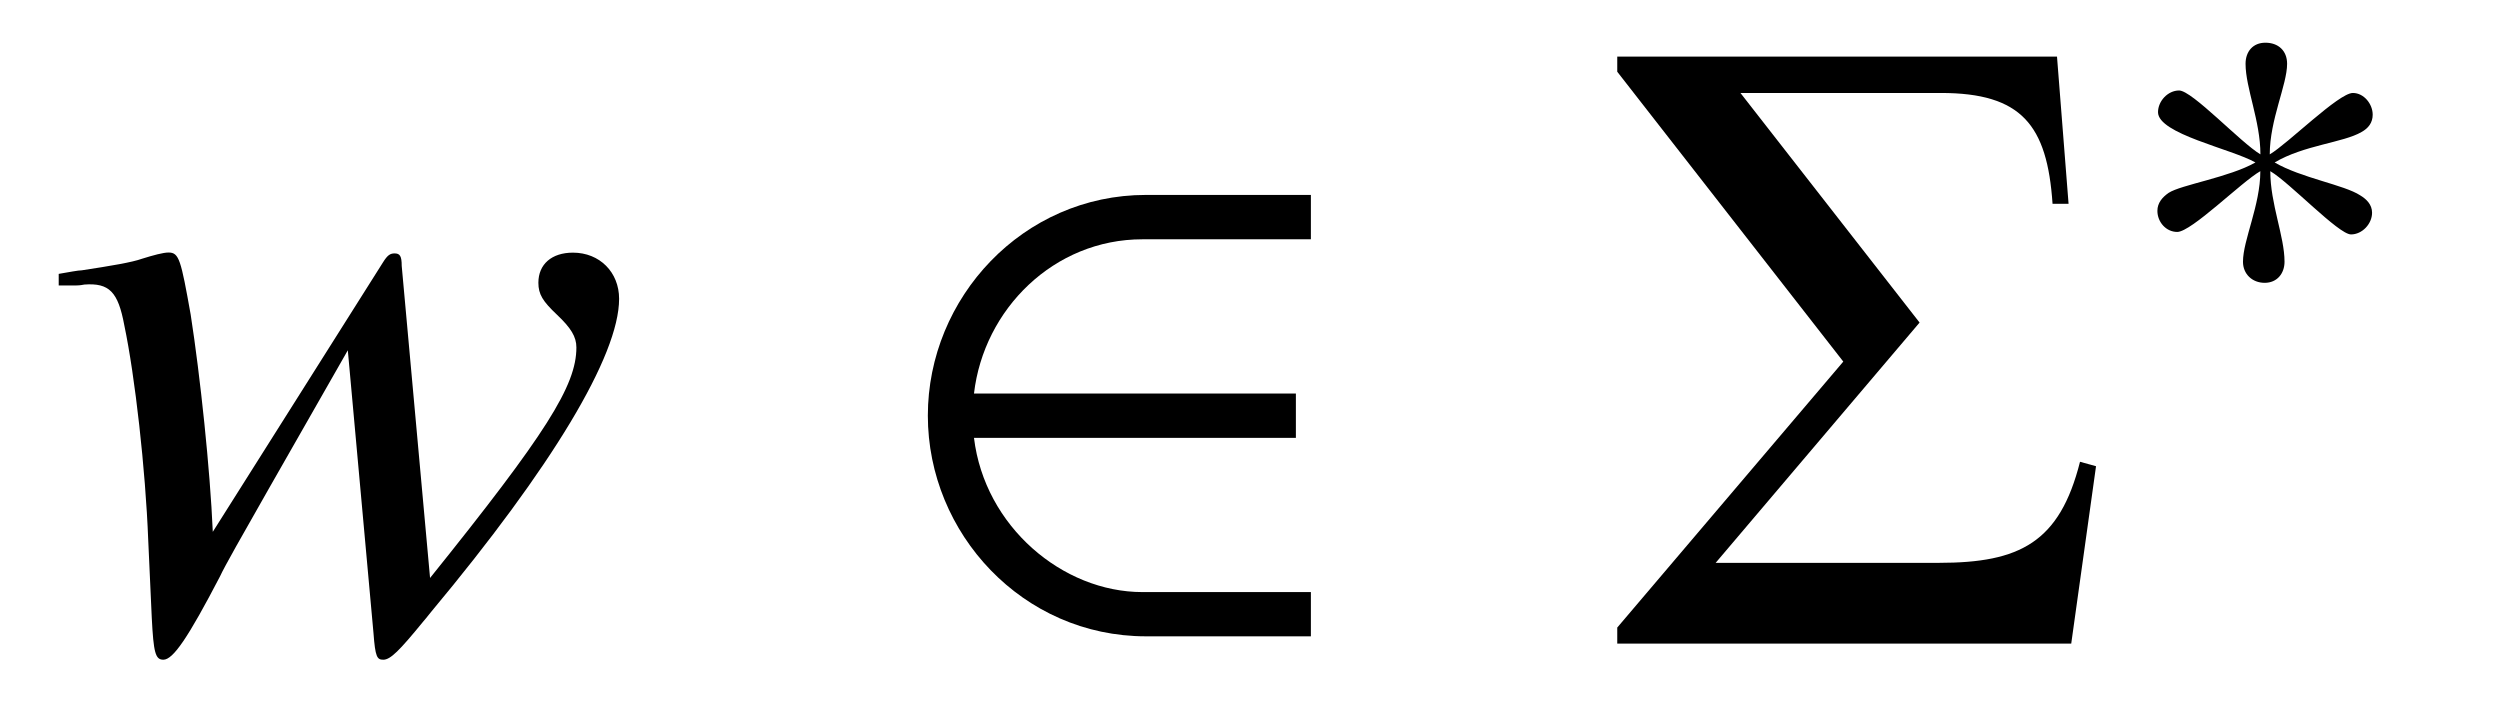 <?xml version='1.0' encoding='UTF-8'?>
<!-- This file was generated by dvisvgm 3.2.2 -->
<svg version='1.1' xmlns='http://www.w3.org/2000/svg' xmlns:xlink='http://www.w3.org/1999/xlink' width='28.101pt' height='7.898pt' viewBox='-.5 -7.234 28.101 7.898'>
<defs>
<use id='g8-6' xlink:href='#g6-6' transform='scale(1.429)'/>
<path id='g6-6' d='m3.877-1.395l-.126-.035c-.16 .635-.474 .795-1.109 .795h-1.757l1.604-1.89l-1.409-1.806h1.576c.635 0 .837 .251 .879 .872h.126l-.091-1.158h-3.459v.119l1.778 2.28l-1.778 2.092v.126h3.571l.195-1.395z'/>
<use id='g2-50' xlink:href='#g1-50' transform='scale(1.429)'/>
<path id='g1-3' d='m2.852-2.329c0-.119-.098-.244-.223-.244c-.16 0-.732 .572-.934 .69c0-.391 .195-.781 .195-1.018c0-.146-.098-.237-.244-.237c-.139 0-.223 .098-.223 .237c0 .272 .167 .642 .167 1.018c-.223-.133-.767-.718-.914-.718c-.126 0-.237 .119-.237 .244c0 .244 .823 .411 1.095 .565c-.293 .167-.837 .251-.976 .342c-.07 .049-.126 .112-.126 .202c0 .126 .098 .237 .223 .237c.16 0 .725-.565 .934-.683c0 .384-.195 .774-.195 1.018c0 .139 .105 .237 .244 .237s.223-.105 .223-.237c0-.286-.16-.649-.16-1.018c.216 .126 .767 .711 .907 .711c.126 0 .237-.119 .237-.244c0-.091-.063-.153-.133-.195c-.181-.119-.663-.195-.962-.37c.328-.195 .774-.223 .976-.342c.077-.042 .126-.105 .126-.195z'/>
<path id='g1-50' d='m3.375-.056v-.349h-1.325c-.628 0-1.241-.516-1.325-1.213h2.532v-.349h-2.532c.077-.663 .628-1.213 1.325-1.213h1.325v-.349h-1.297c-.969 0-1.716 .809-1.716 1.736s.746 1.736 1.716 1.736h1.297z'/>
<use id='g4-119' xlink:href='#g3-119' transform='scale(1.429)'/>
<path id='g3-119' d='m.112-2.817h.139c.007 0 .028 0 .063-.007c.195-.014 .265 .056 .314 .321c.084 .398 .167 1.137 .188 1.688l.028 .614c.014 .272 .028 .328 .091 .328c.077 0 .195-.174 .446-.656c.035-.077 .174-.321 .384-.69l.621-1.088l.202 2.225c.014 .188 .028 .209 .077 .209c.056 0 .126-.07 .314-.3c.007-.007 .035-.042 .063-.077c.948-1.137 1.478-2.015 1.478-2.462c0-.209-.153-.363-.363-.363c-.167 0-.272 .091-.272 .237c0 .091 .035 .146 .146 .251s.153 .174 .153 .258c0 .3-.237 .676-1.151 1.813l-.223-2.455c0-.077-.014-.098-.056-.098c-.035 0-.056 .014-.091 .07l-1.339 2.12c-.021-.488-.098-1.22-.174-1.709c-.077-.432-.091-.488-.174-.488c-.042 0-.119 .021-.209 .049c-.077 .028-.244 .056-.474 .091c-.028 0-.098 .014-.181 .028v.091z'/>
</defs>
<g id='page27'>
<g fill='currentColor'>
<use x='0' y='0' xlink:href='#g4-119'/>
<use x='9.412' y='0' xlink:href='#g2-50'/>
<use x='17.52' y='0' xlink:href='#g8-6'/>
<use x='23.318' y='-3.616' xlink:href='#g1-3'/>
</g>
</g>
</svg>